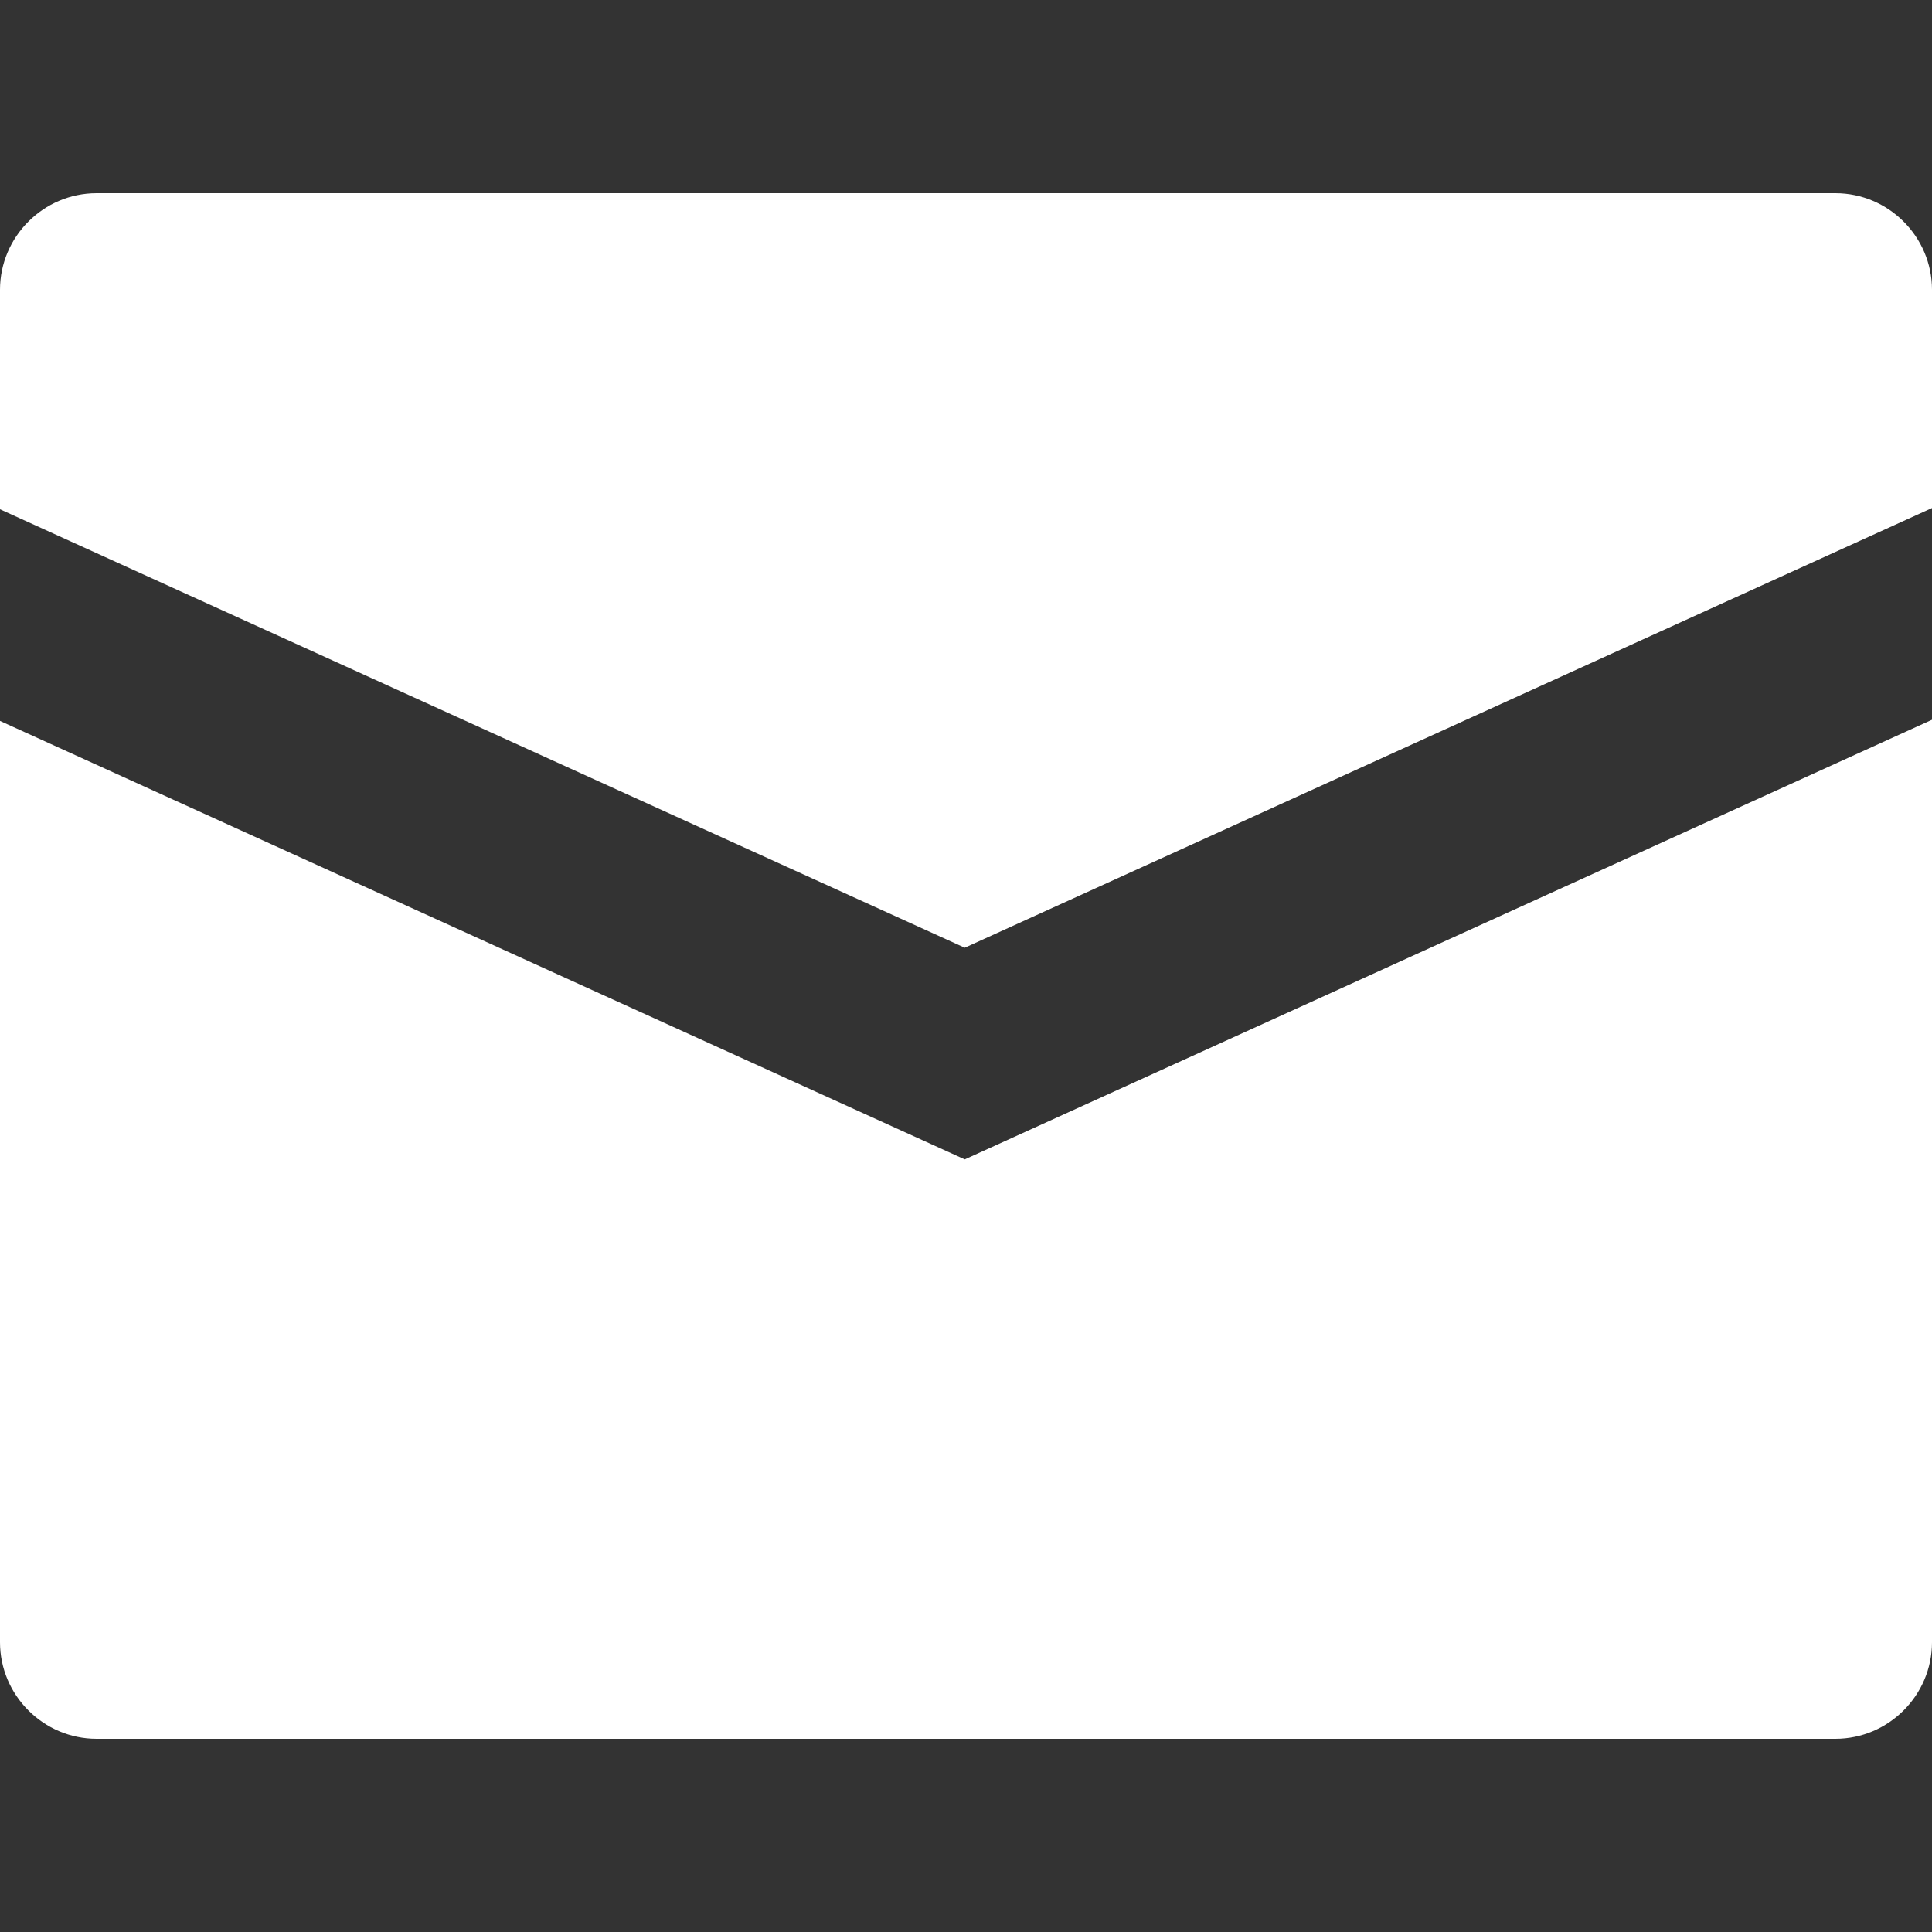 <svg xmlns="http://www.w3.org/2000/svg" viewBox="0 0 20 20">
	<rect x="0" y="0" width="20" height="20" fill="#333333" stroke="none"/>
	<path fill="#fff" d="m 1,2 h 18 c 0.55,0 1,0.45 1,1 V 5.259 L 9.987,9.811 0,5.272 V 3 C 0,2.45 0.45,2 1,2 Z M 20,7.451 V 17 c 0,0.55 -0.45,1 -1,1 H 1 C 0.45,18 0,17.55 0,17 V 7.463 l 9.987,4.539 z" />
</svg>
